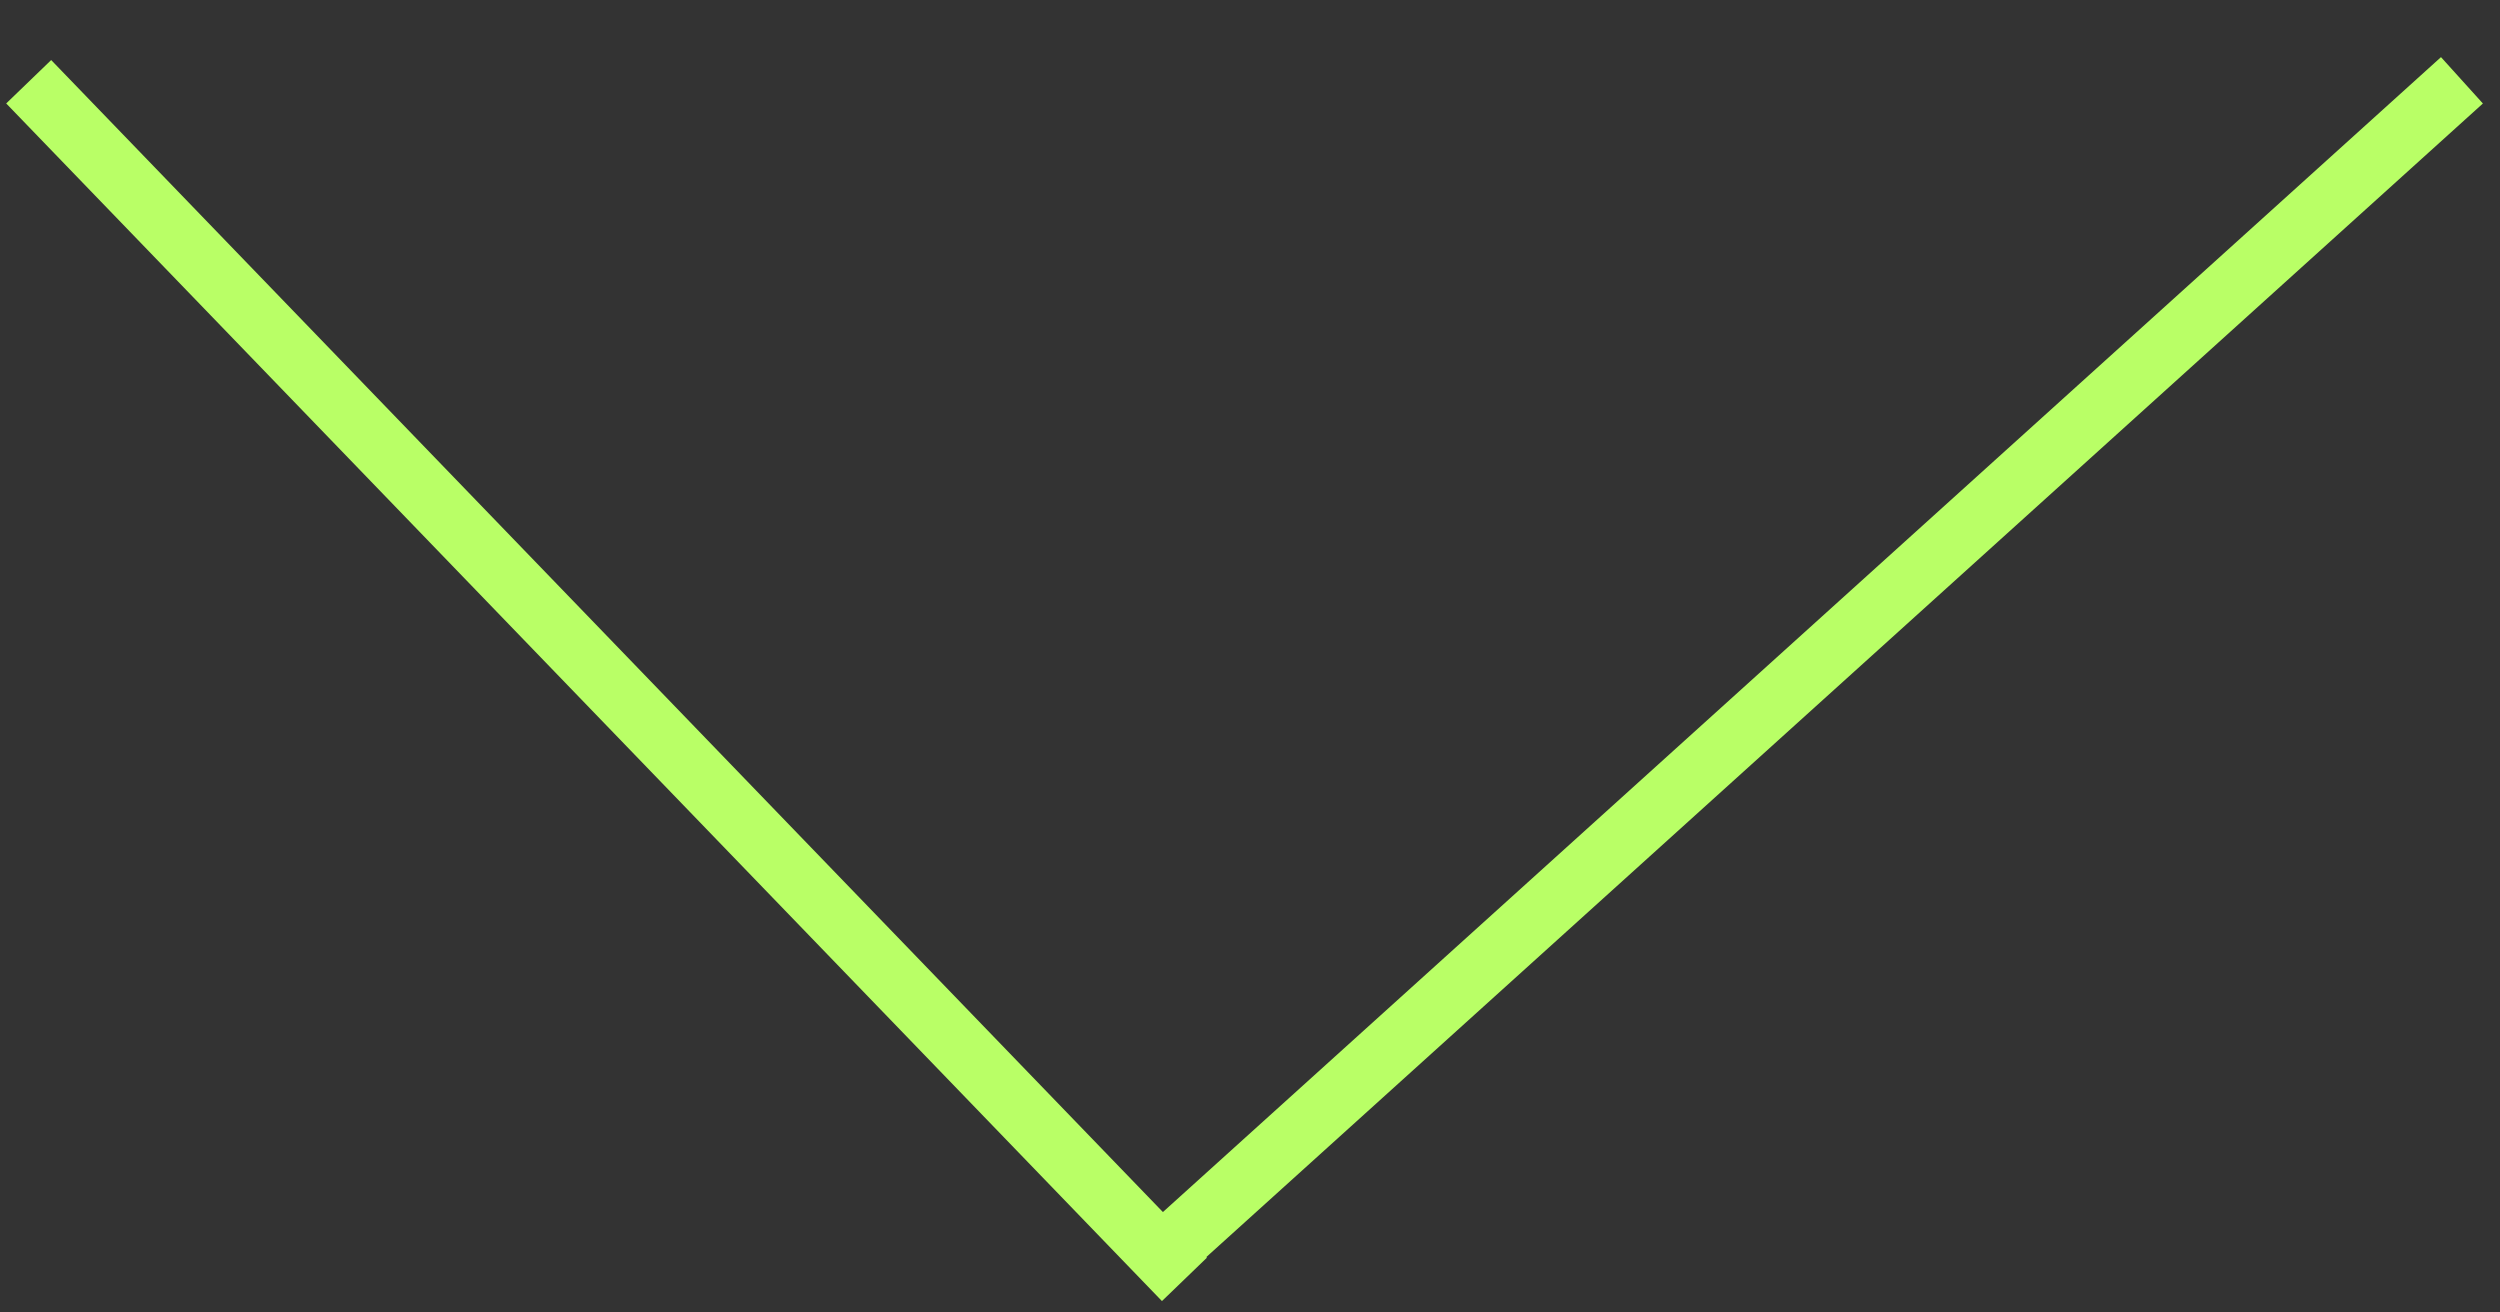 <svg width="40" height="21" viewBox="0 0 40 21" fill="none" xmlns="http://www.w3.org/2000/svg">
<rect x="0" y="0" width="40" height="21" fill="#333333" stroke="none"/>
<line x1="0.459" y1="1.308" x2="18.951" y2="20.47" stroke="#B9FF66"/>
<path d="M18.917 19.786L39.391 1.285" stroke="#B9FF66"/>
</svg>
